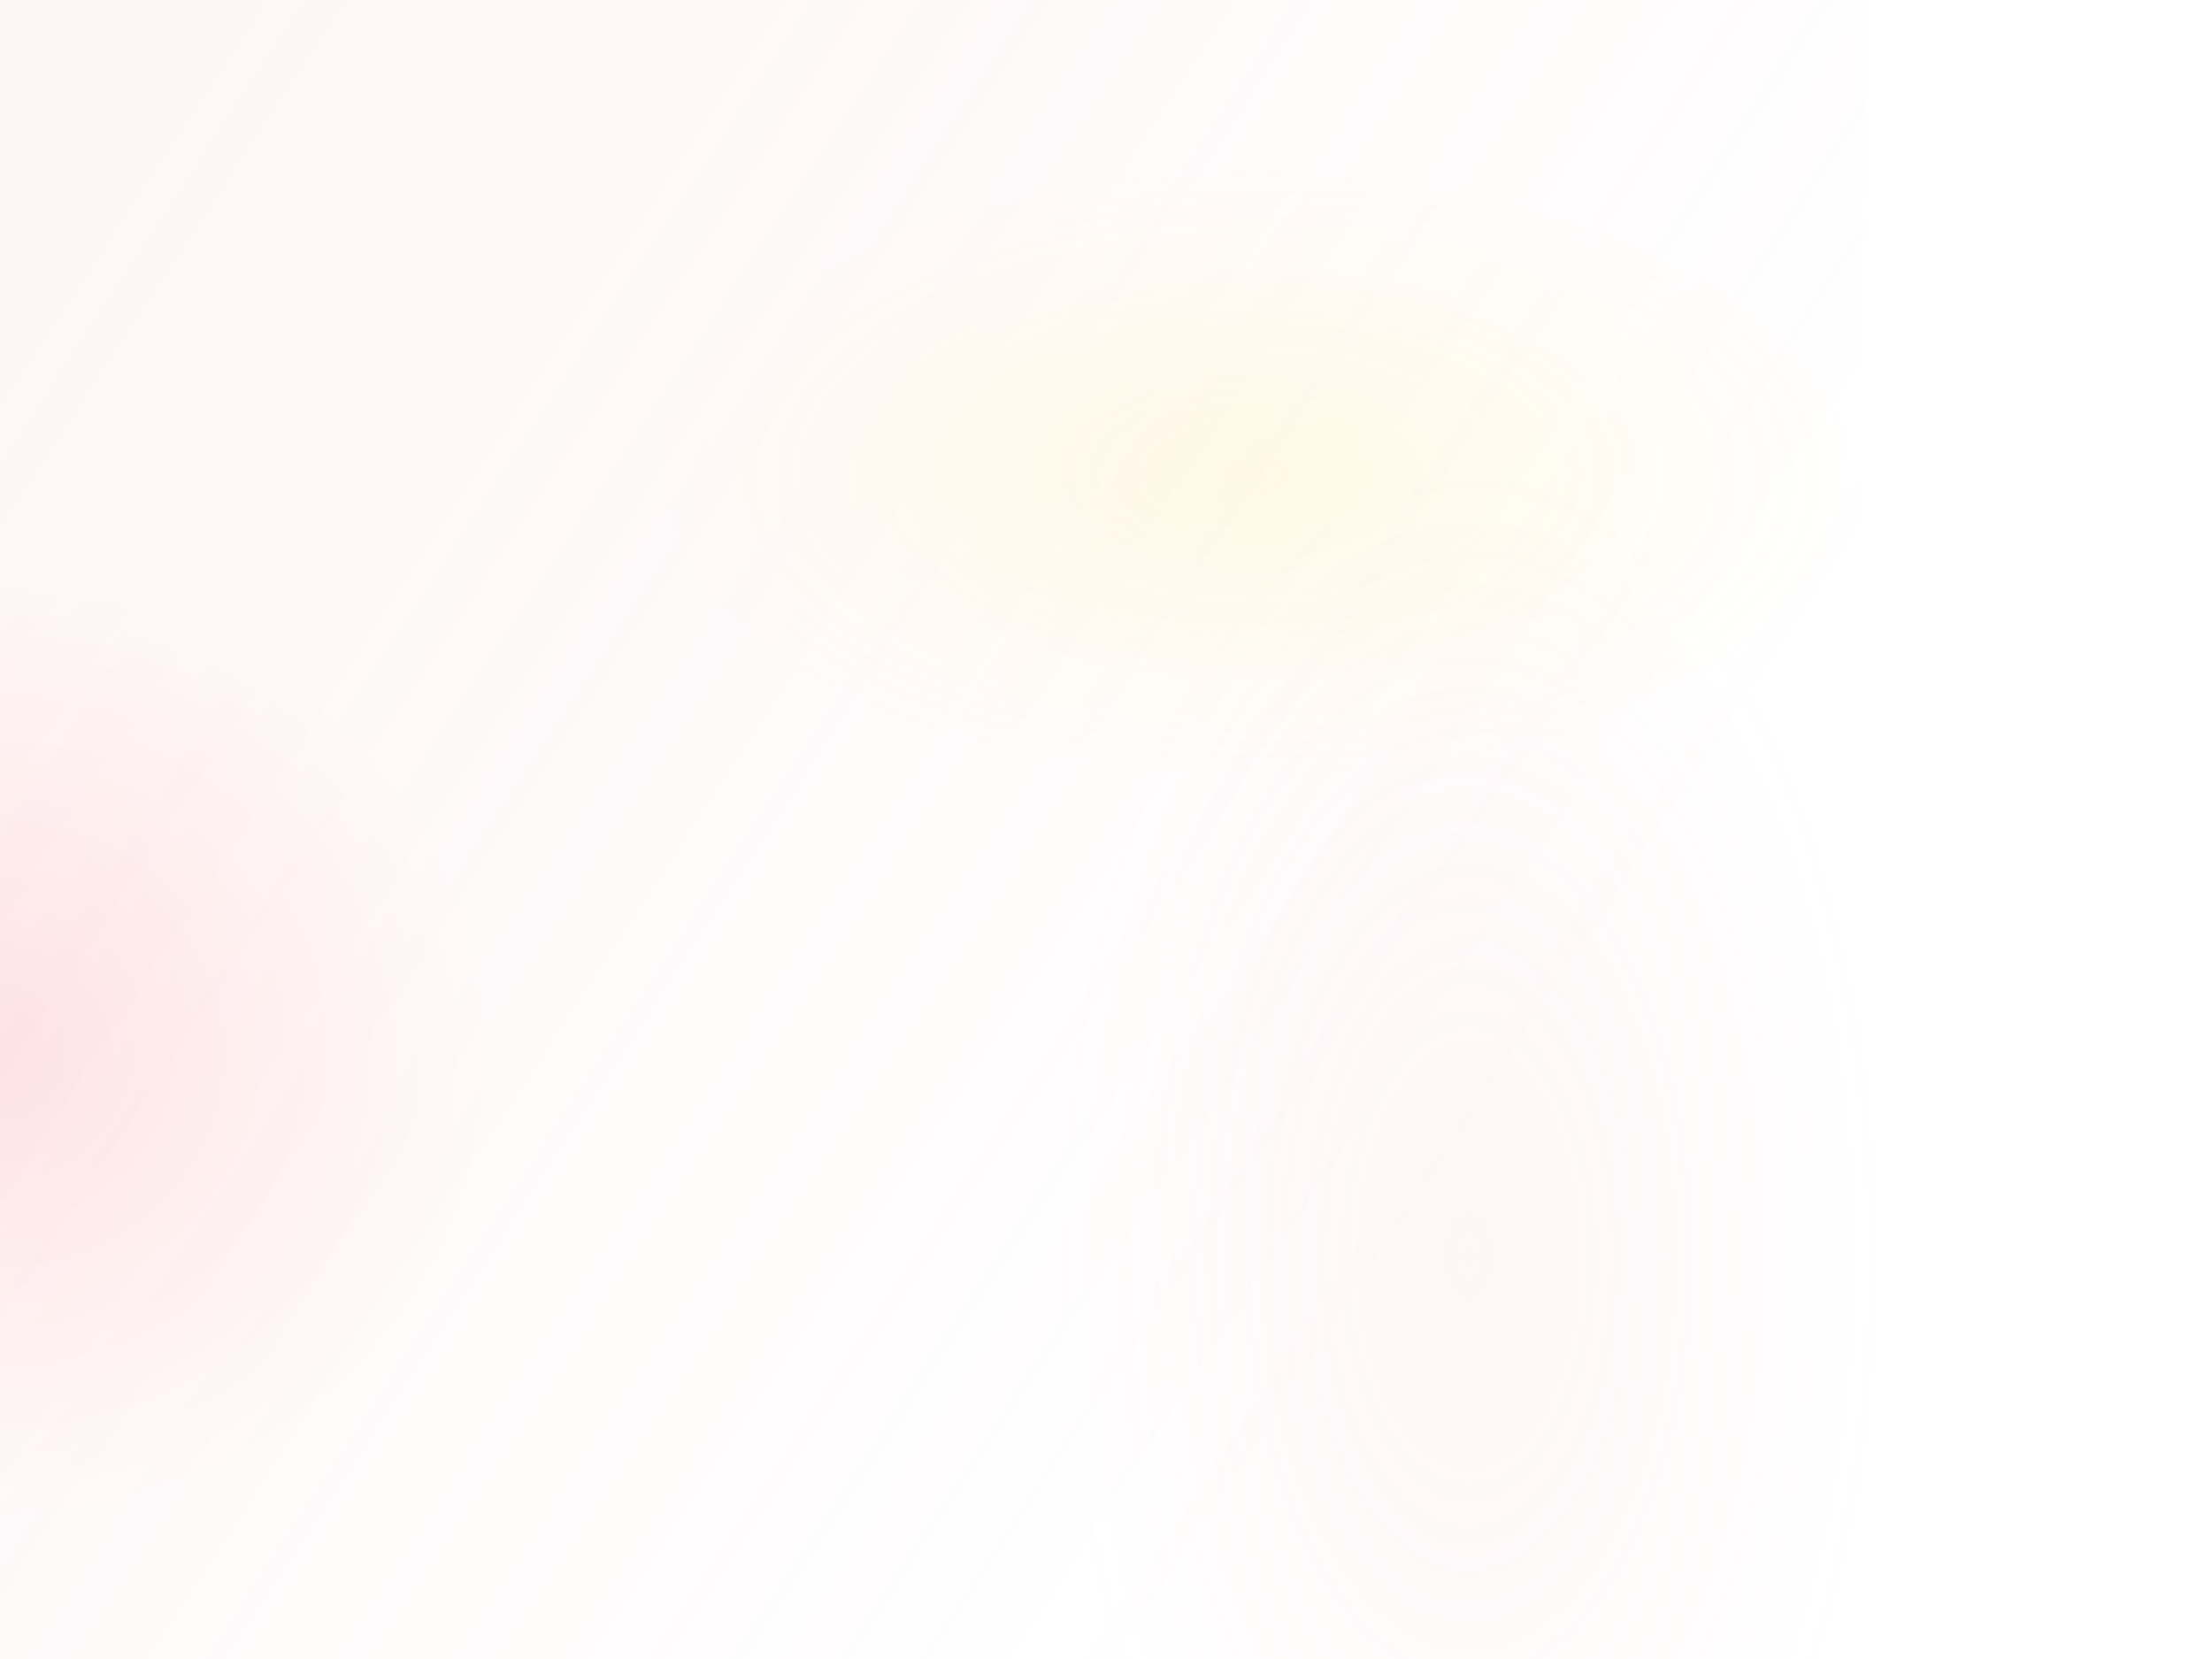 <svg xmlns:svg="http://www.w3.org/2000/svg" xmlns="http://www.w3.org/2000/svg" xmlns:xlink="http://www.w3.org/1999/xlink" width="640" height="480" id="svg2" version="1.1"><style>.s0{stop-color:#f5989d;stop-opacity:1;}.s1{stop-color:#f5989d;stop-opacity:0;}</style><defs id="defs4"><linearGradient id="linearGradient3907"><stop offset="0" id="stop3909" class="s0"/><stop offset="1" id="stop3911" class="s1"/></linearGradient><linearGradient id="linearGradient3885"><stop offset="0" id="stop3887" style="stop-color:#ffdb00;stop-opacity:1"/><stop offset="1" id="stop3889" style="stop-color:#ffdb00;stop-opacity:0"/></linearGradient><linearGradient id="linearGradient3871"><stop offset="0" id="stop3873" style="stop-color:#ff0000;stop-opacity:1"/><stop offset="1" id="stop3875" style="stop-color:#ff0000;stop-opacity:0"/></linearGradient><linearGradient id="linearGradient3857"><stop offset="0" id="stop3859" class="s0"/><stop offset="1" id="stop3861" class="s1"/></linearGradient><linearGradient xlink:href="#linearGradient3857" id="linearGradient3863" x1="24" y1="48.8" x2="386.2" y2="325.8" gradientUnits="userSpaceOnUse"/><filter id="filter3865" x="-0.1" width="1.2" y="-0.1" height="1.2"><feGaussianBlur stdDeviation="22.4" id="feGaussianBlur3867"/></filter><radialGradient xlink:href="#linearGradient3871" id="radialGradient3877" cx="19.3" cy="357.1" fx="19.3" fy="357.1" r="116.1" gradientTransform="matrix(1,0,0,0.987,0,4.804)" gradientUnits="userSpaceOnUse"/><filter id="filter3879"><feGaussianBlur stdDeviation="9.2" id="feGaussianBlur3881"/></filter><radialGradient xlink:href="#linearGradient3885" id="radialGradient3891" cx="492.7" cy="154" fx="492.7" fy="154" r="142.7" gradientTransform="matrix(1,0,0,0.62,0,58.437)" gradientUnits="userSpaceOnUse"/><filter id="filter3901" x="-0.1" width="1.2" y="-0.1" height="1.3"><feGaussianBlur stdDeviation="9.5" id="feGaussianBlur3903"/></filter><radialGradient xlink:href="#linearGradient3907" id="radialGradient3913" cx="615.6" cy="269.6" fx="615.6" fy="269.6" r="87.5" gradientTransform="matrix(1,0,0,2.619,0,-436.468)" gradientUnits="userSpaceOnUse"/><filter id="filter3919" x="-0.2" width="1.3" y="-0.1" height="1.1"><feGaussianBlur stdDeviation="11.9" id="feGaussianBlur3921"/></filter></defs><g id="layer1" transform="translate(0,-572.362)"><path id="path3869" d="m135.4 357.1c0 63.3-52 114.6-116.1 114.6-64.1 0-116.1-51.3-116.1-114.6 0-63.3 52-114.6 116.1-114.6 64.1 0 116.1 51.3 116.1 114.6z" transform="matrix(1.247,0,0,1.186,-26.107,453.211)" style="fill:url(#radialGradient3877);filter:url(#filter3879);opacity:0.3"/><rect id="rect3087" width="588.5" height="531.3" x="-49" y="-54.4" transform="matrix(1.009,0,0,1.176,-5.328,591.406)" style="fill:url(#linearGradient3863);filter:url(#filter3865);opacity:0.3"/><path id="path3883" d="m635.4 154c0 48.9-63.9 88.5-142.7 88.5-78.8 0-142.7-39.6-142.7-88.5 0-48.9 63.9-88.5 142.7-88.5 78.8 0 142.7 39.6 142.7 88.5z" transform="matrix(1.226,0,0,1,-240.655,555.696)" style="fill:url(#radialGradient3891);filter:url(#filter3901);opacity:0.3"/><path id="path3905" d="m703.1 269.6c0 126.6-39.2 229.2-87.5 229.2-48.3 0-87.5-102.6-87.5-229.2 0-126.6 39.2-229.2 87.5-229.2 48.3 0 87.5 102.6 87.5 229.2z" transform="matrix(1.369,0,0,1,-417.82,666.112)" style="fill:url(#radialGradient3913);filter:url(#filter3919);opacity:0.3"/></g></svg>